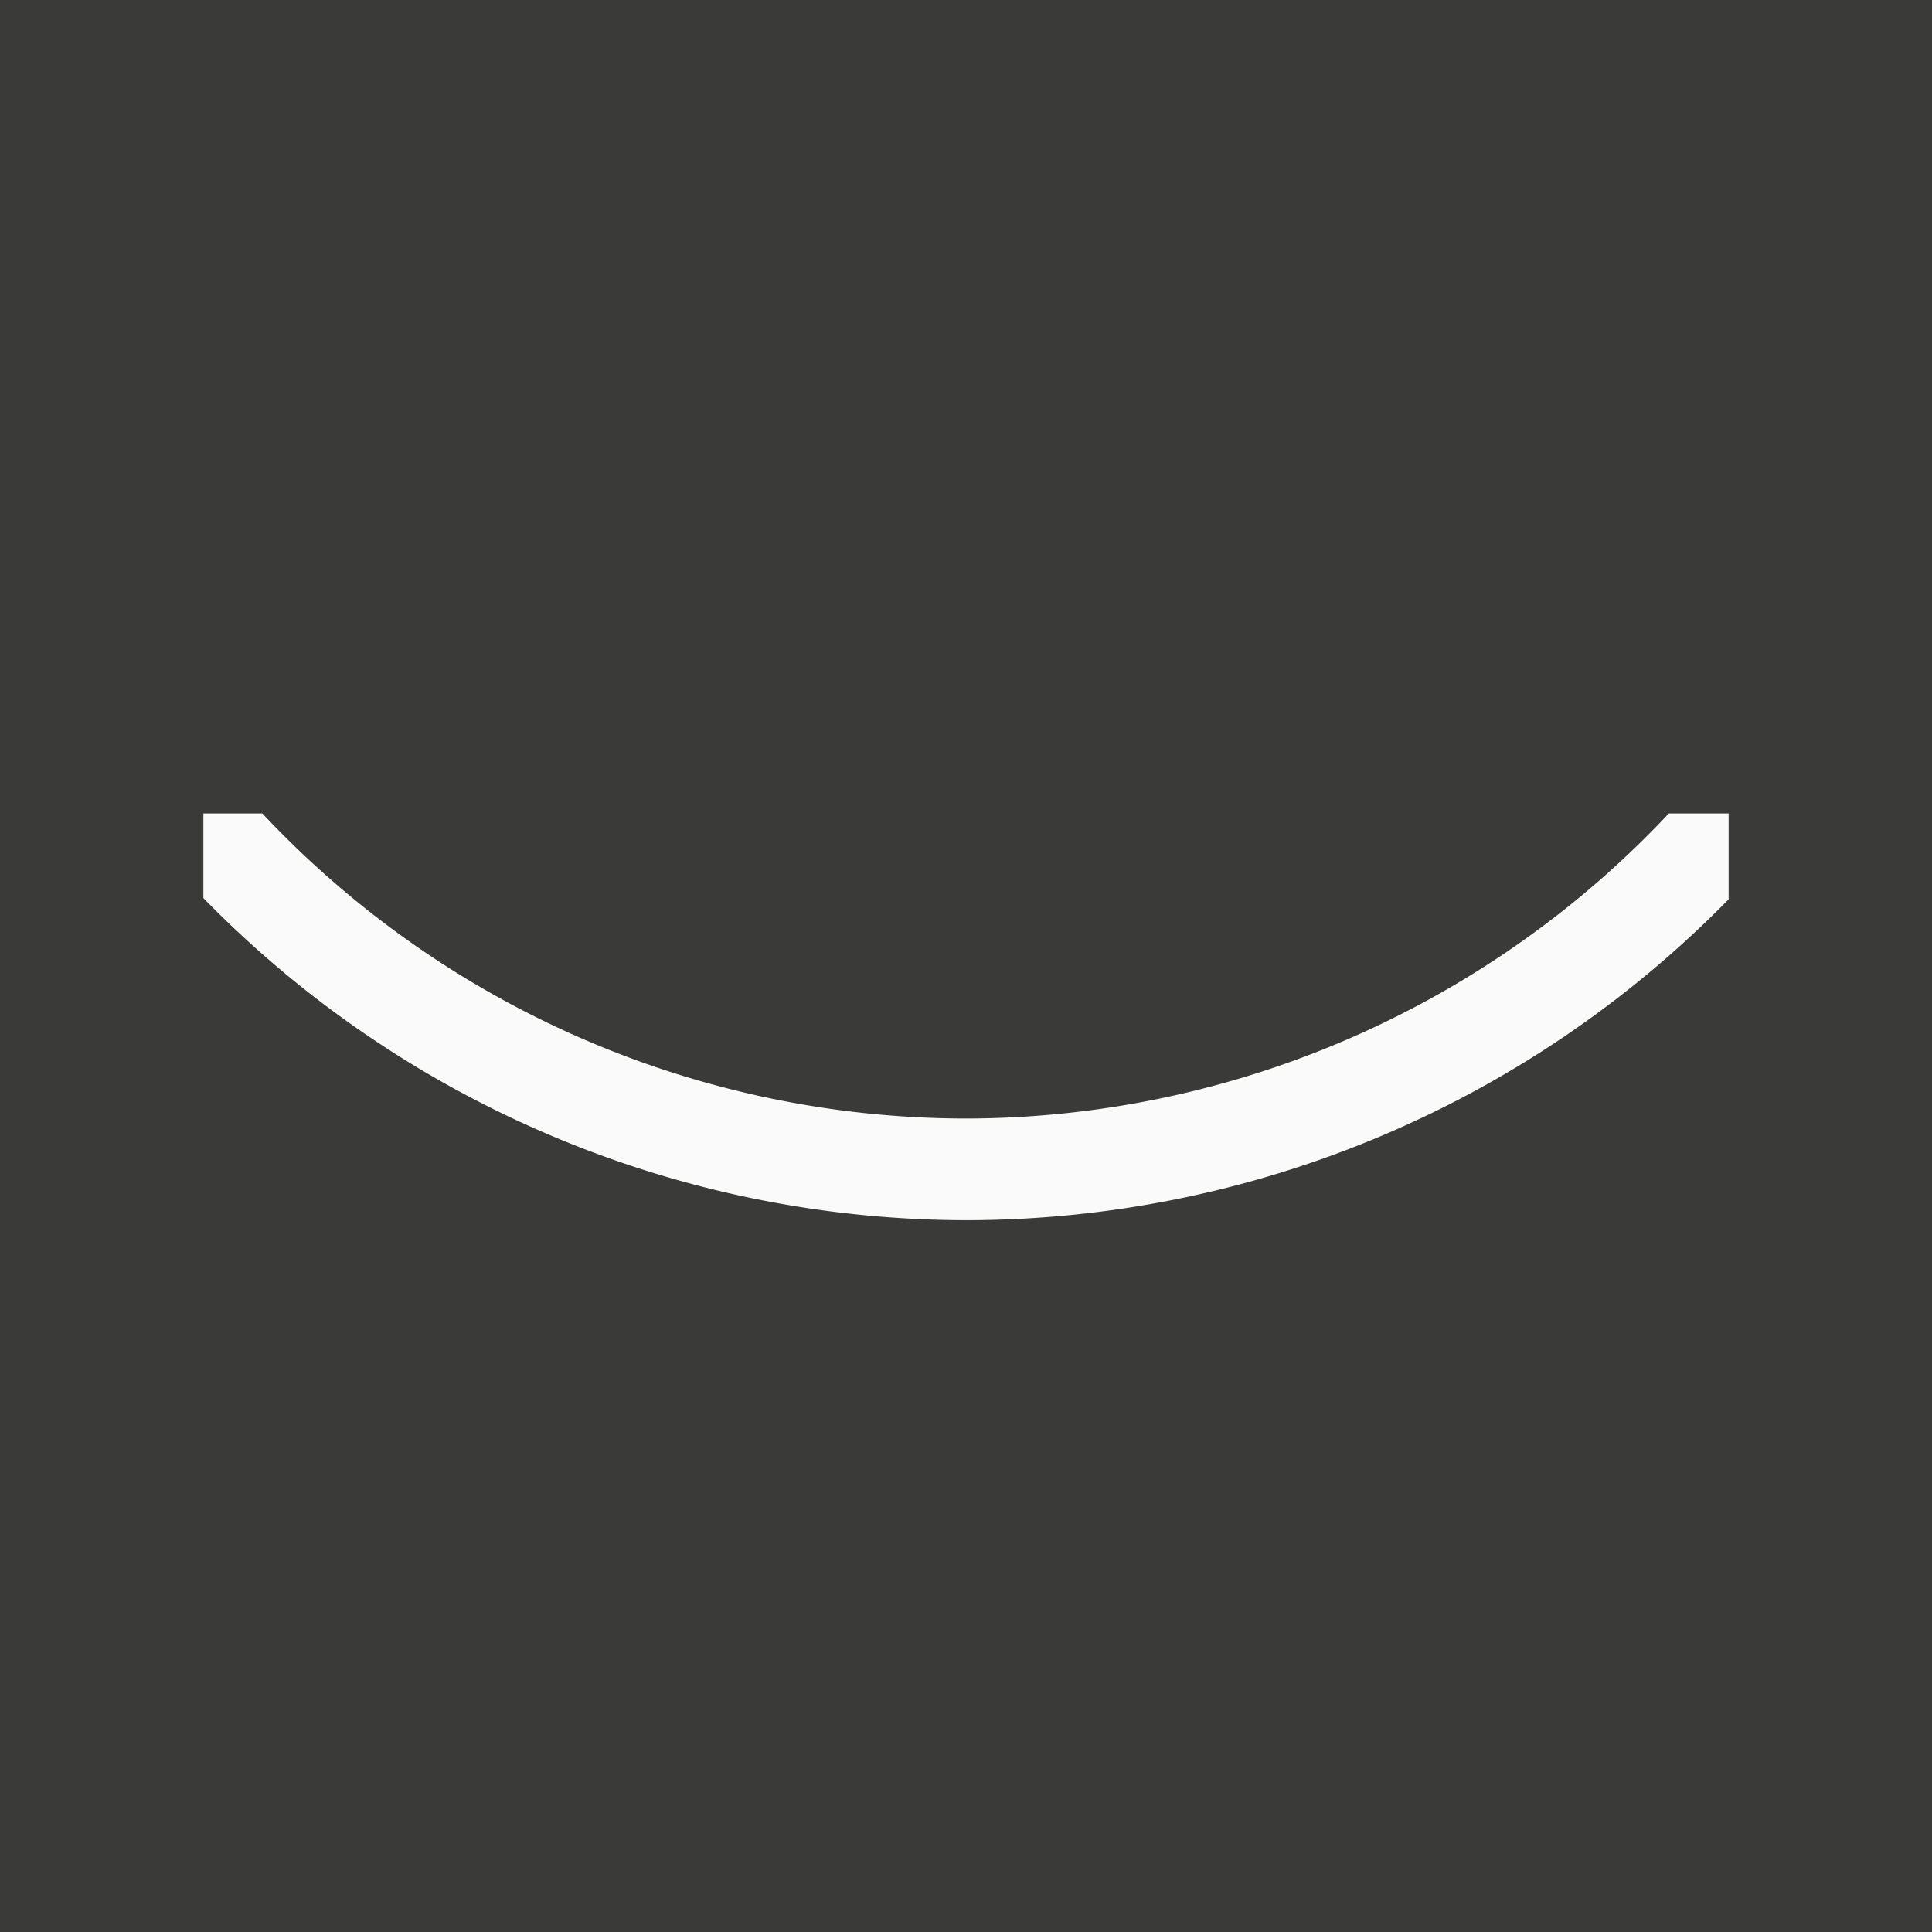 <svg height="19" viewBox="0 0 19 19" width="19" xmlns="http://www.w3.org/2000/svg"><path d="m0 0h19v19h-19z" fill="#3a3a38"/><path d="m2 8.832a10.5 10.5 0 0 0 7.5 3.168 10.5 10.5 0 0 0 7.5-3.156v-.844h-.588a9.5 9.5 0 0 1 -6.912 3 9.5 9.5 0 0 1 -6.92-3h-.58z" fill="#fafafa"/></svg>